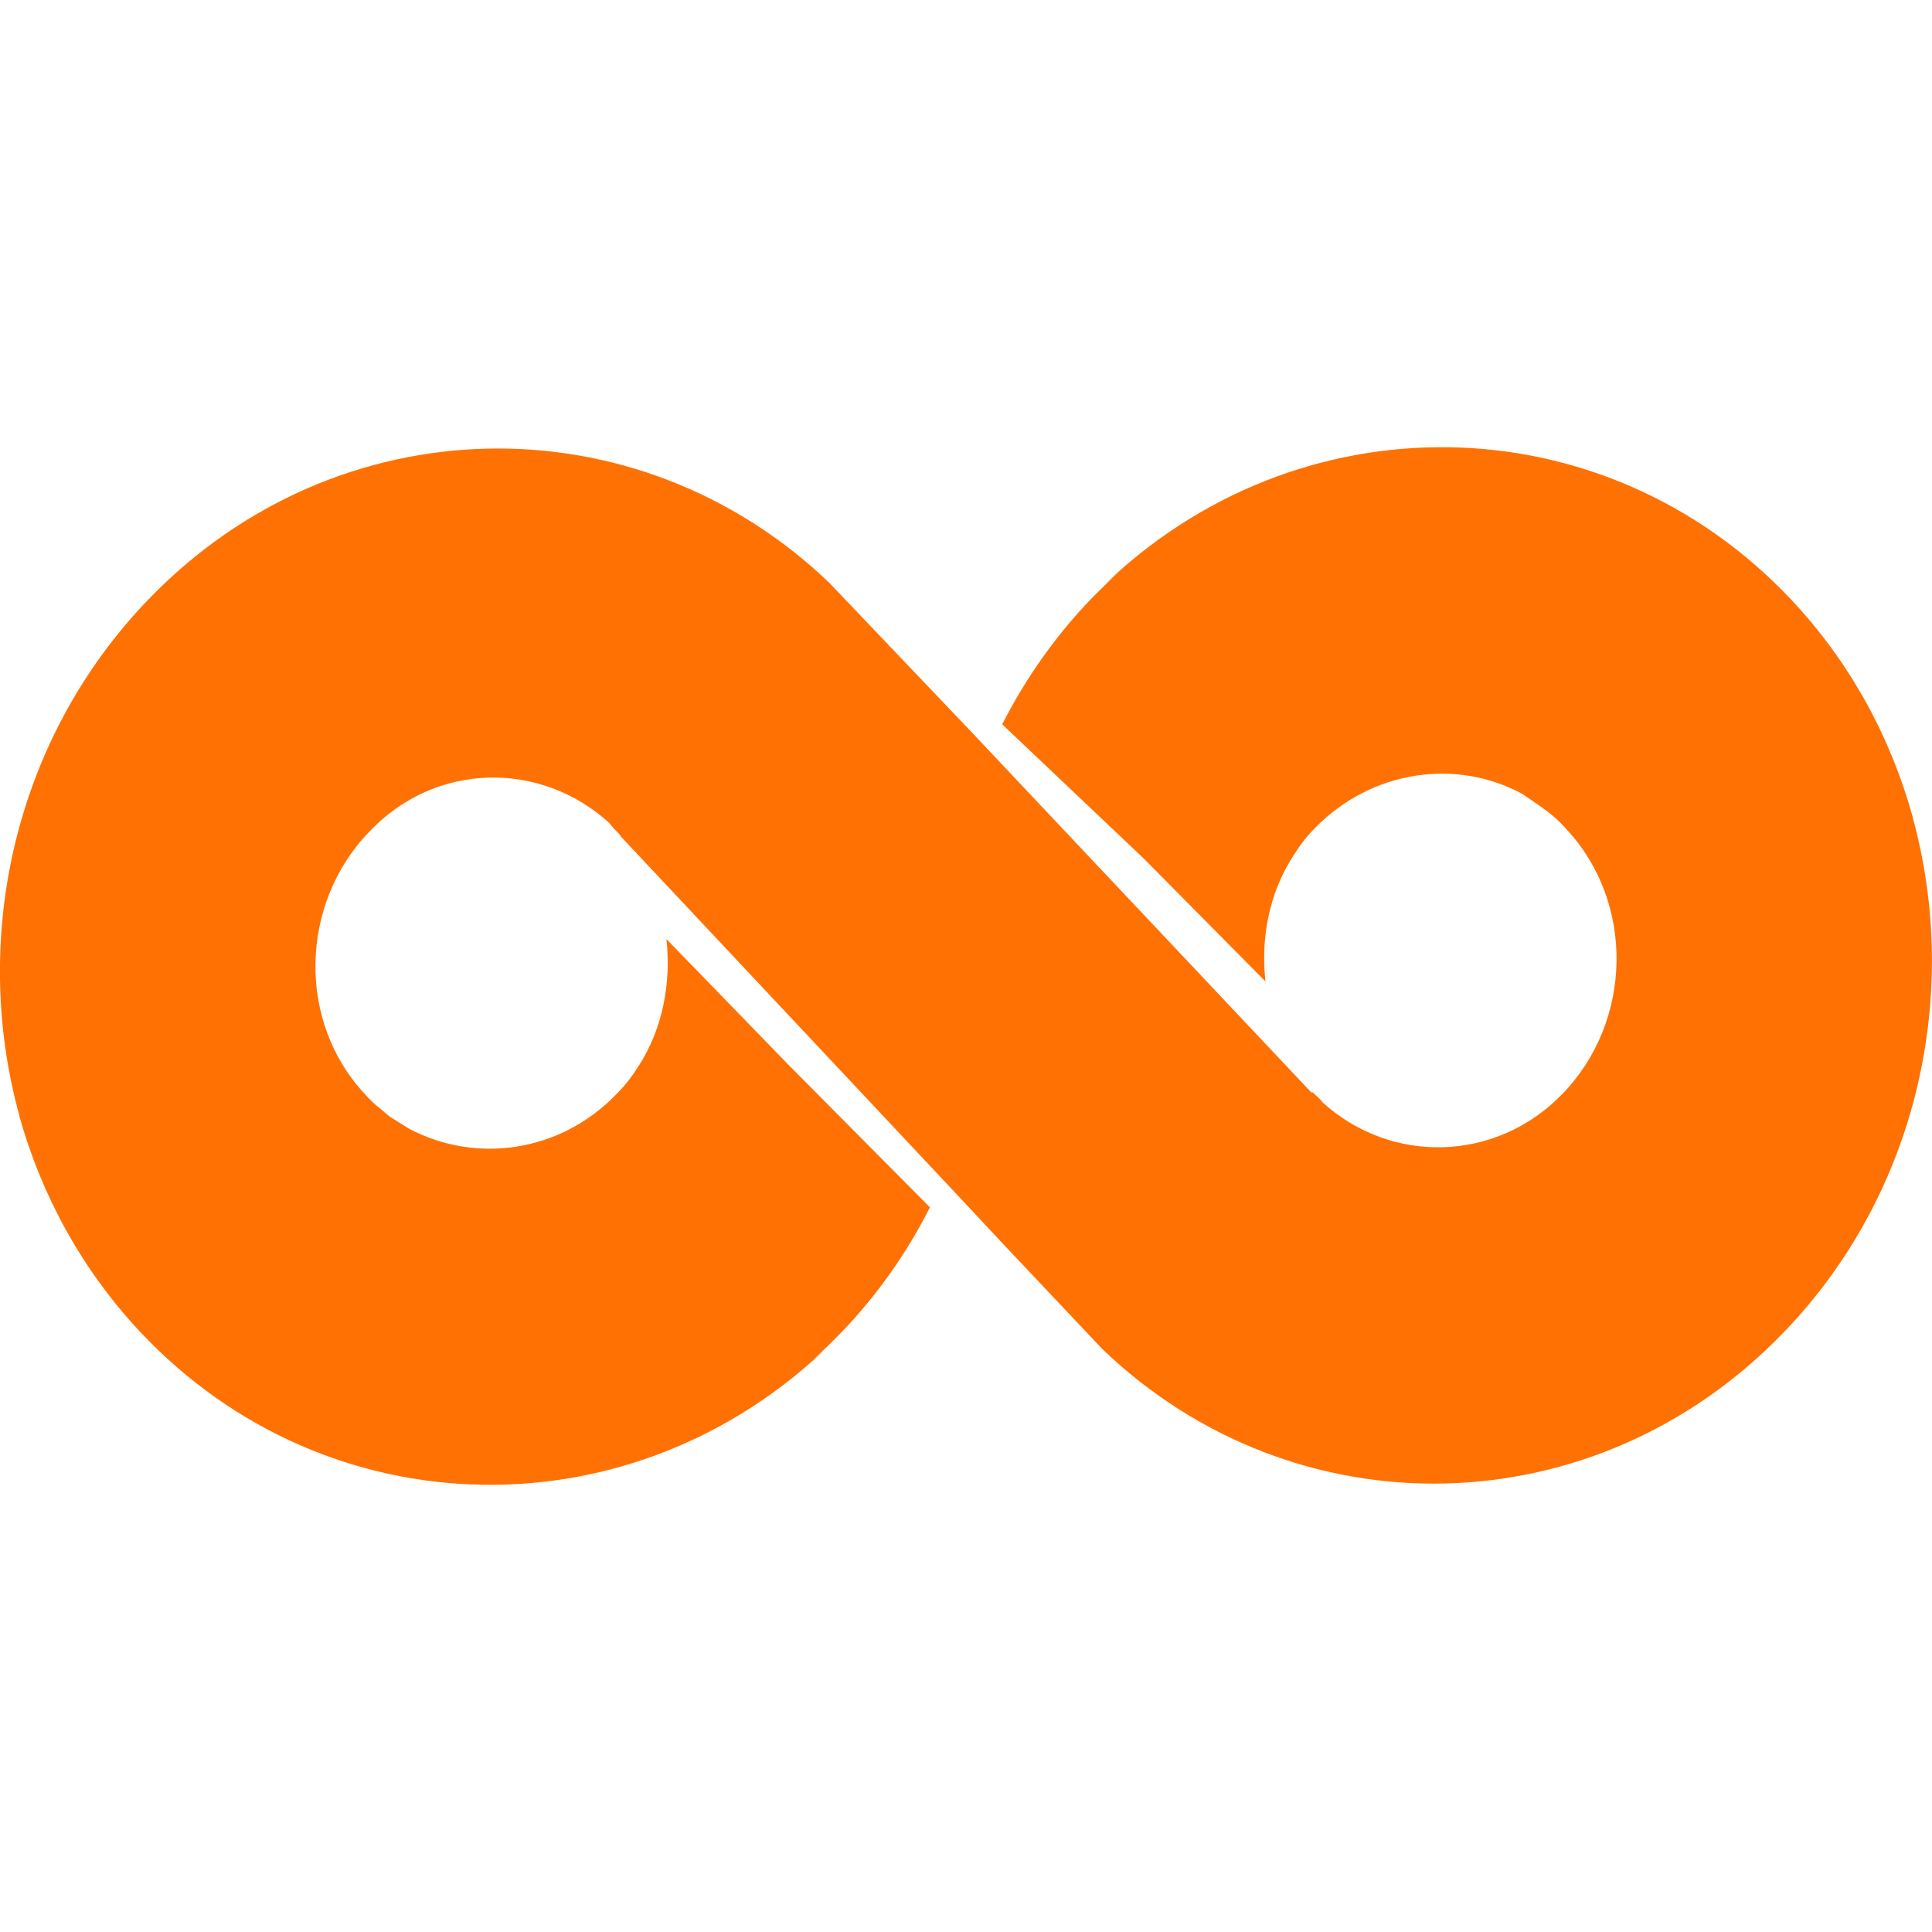 <!-- Generated by IcoMoon.io -->
<svg version="1.1" xmlns="http://www.w3.org/2000/svg" width="24" height="24" viewBox="0 0 24 24">
<title>twoo</title>
<path fill="#ff7102" d="M10.116 16.877c0.064-0.054 0.129-0.109 0.189-0.168-1.209 1.176-2.756 1.756-4.291 1.735h-0.023c-1.545-0.025-3.080-0.656-4.245-1.894-0.733-0.78-1.233-1.708-1.507-2.691v-0.007c-0.604-2.199-0.065-4.674 1.605-6.406 2.346-2.434 6.072-2.492 8.459-0.205l1.758 1.845 4.228 4.484h0.018c0.045 0.046 0.090 0.076 0.119 0.121 0.855 0.779 2.162 0.75 2.986-0.105 0.869-0.9 0.9-2.37 0.047-3.285-0.092-0.105-0.197-0.195-0.303-0.27l-0.24-0.166c-0.824-0.449-1.875-0.3-2.58 0.42-0.105 0.105-0.195 0.226-0.27 0.346-0.301 0.465-0.406 1.020-0.346 1.561l-1.514-1.529-1.756-1.665c0.286-0.563 0.657-1.095 1.114-1.569 0.105-0.105 0.211-0.21 0.318-0.307-0.064 0.055-0.129 0.111-0.189 0.168 1.209-1.176 2.756-1.754 4.291-1.734h0.023c1.545 0.025 3.080 0.656 4.246 1.895 0.732 0.779 1.232 1.707 1.506 2.693v0.006c0.605 2.197 0.066 4.676-1.605 6.405-2.346 2.434-6.072 2.494-8.459 0.205l-1.214-1.286-0.543-0.581-4.225-4.501-0.004-0.015c-0.016 0-0.016-0.015-0.016-0.015-0.045-0.046-0.090-0.090-0.121-0.136-0.854-0.78-2.16-0.765-2.984 0.105-0.87 0.9-0.9 2.37-0.045 3.271 0.090 0.105 0.195 0.18 0.3 0.27l0.24 0.15c0.825 0.436 1.876 0.3 2.58-0.436 0.105-0.104 0.196-0.225 0.271-0.345 0.301-0.465 0.404-1.034 0.345-1.575l1.515 1.561 1.758 1.771c-0.285 0.564-0.657 1.096-1.115 1.569-0.104 0.105-0.21 0.21-0.318 0.306z"></path>
</svg>
